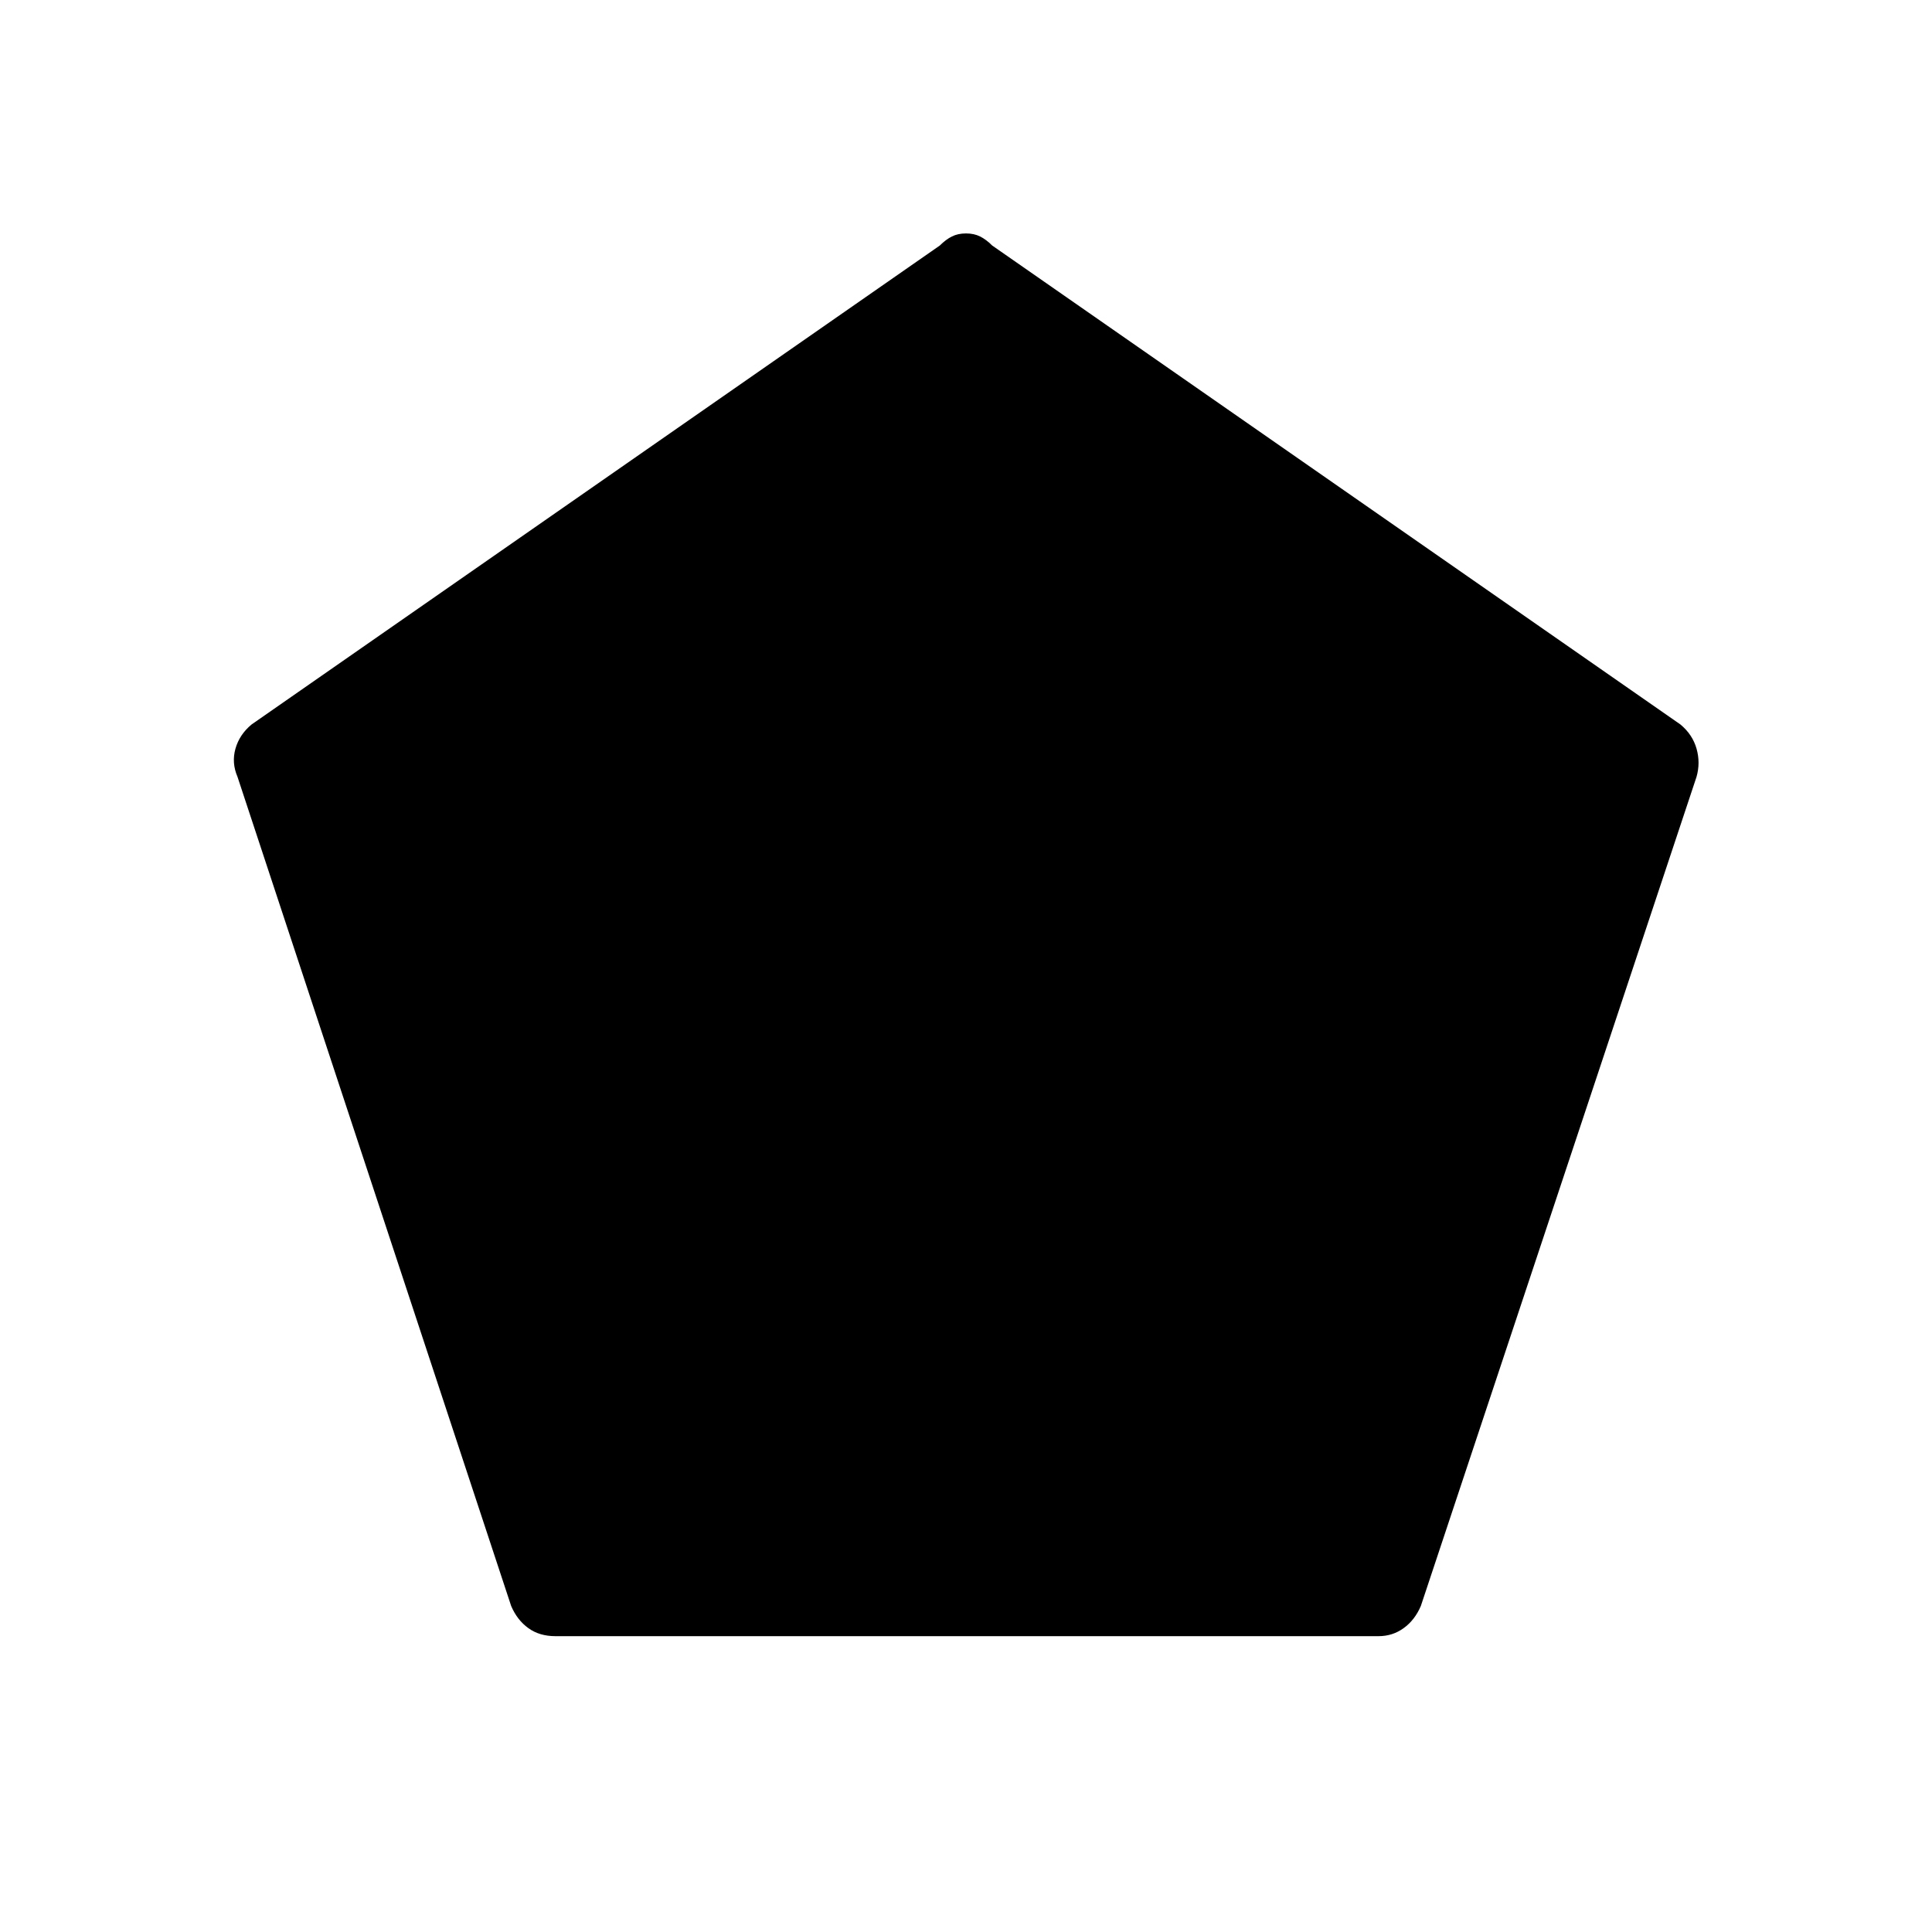 <svg xmlns="http://www.w3.org/2000/svg" height="40" width="40"><path d="M11.5 33.875q-.333 0-.562-.167-.23-.166-.355-.458L4.917 16.083q-.125-.291-.042-.583.083-.292.333-.5l14.25-9.917q.125-.125.25-.187.125-.063.292-.063.167 0 .292.063.125.062.25.187L34.792 15q.25.208.333.5.083.292 0 .583L29.417 33.25q-.125.292-.355.458-.229.167-.52.167Z"/></svg>